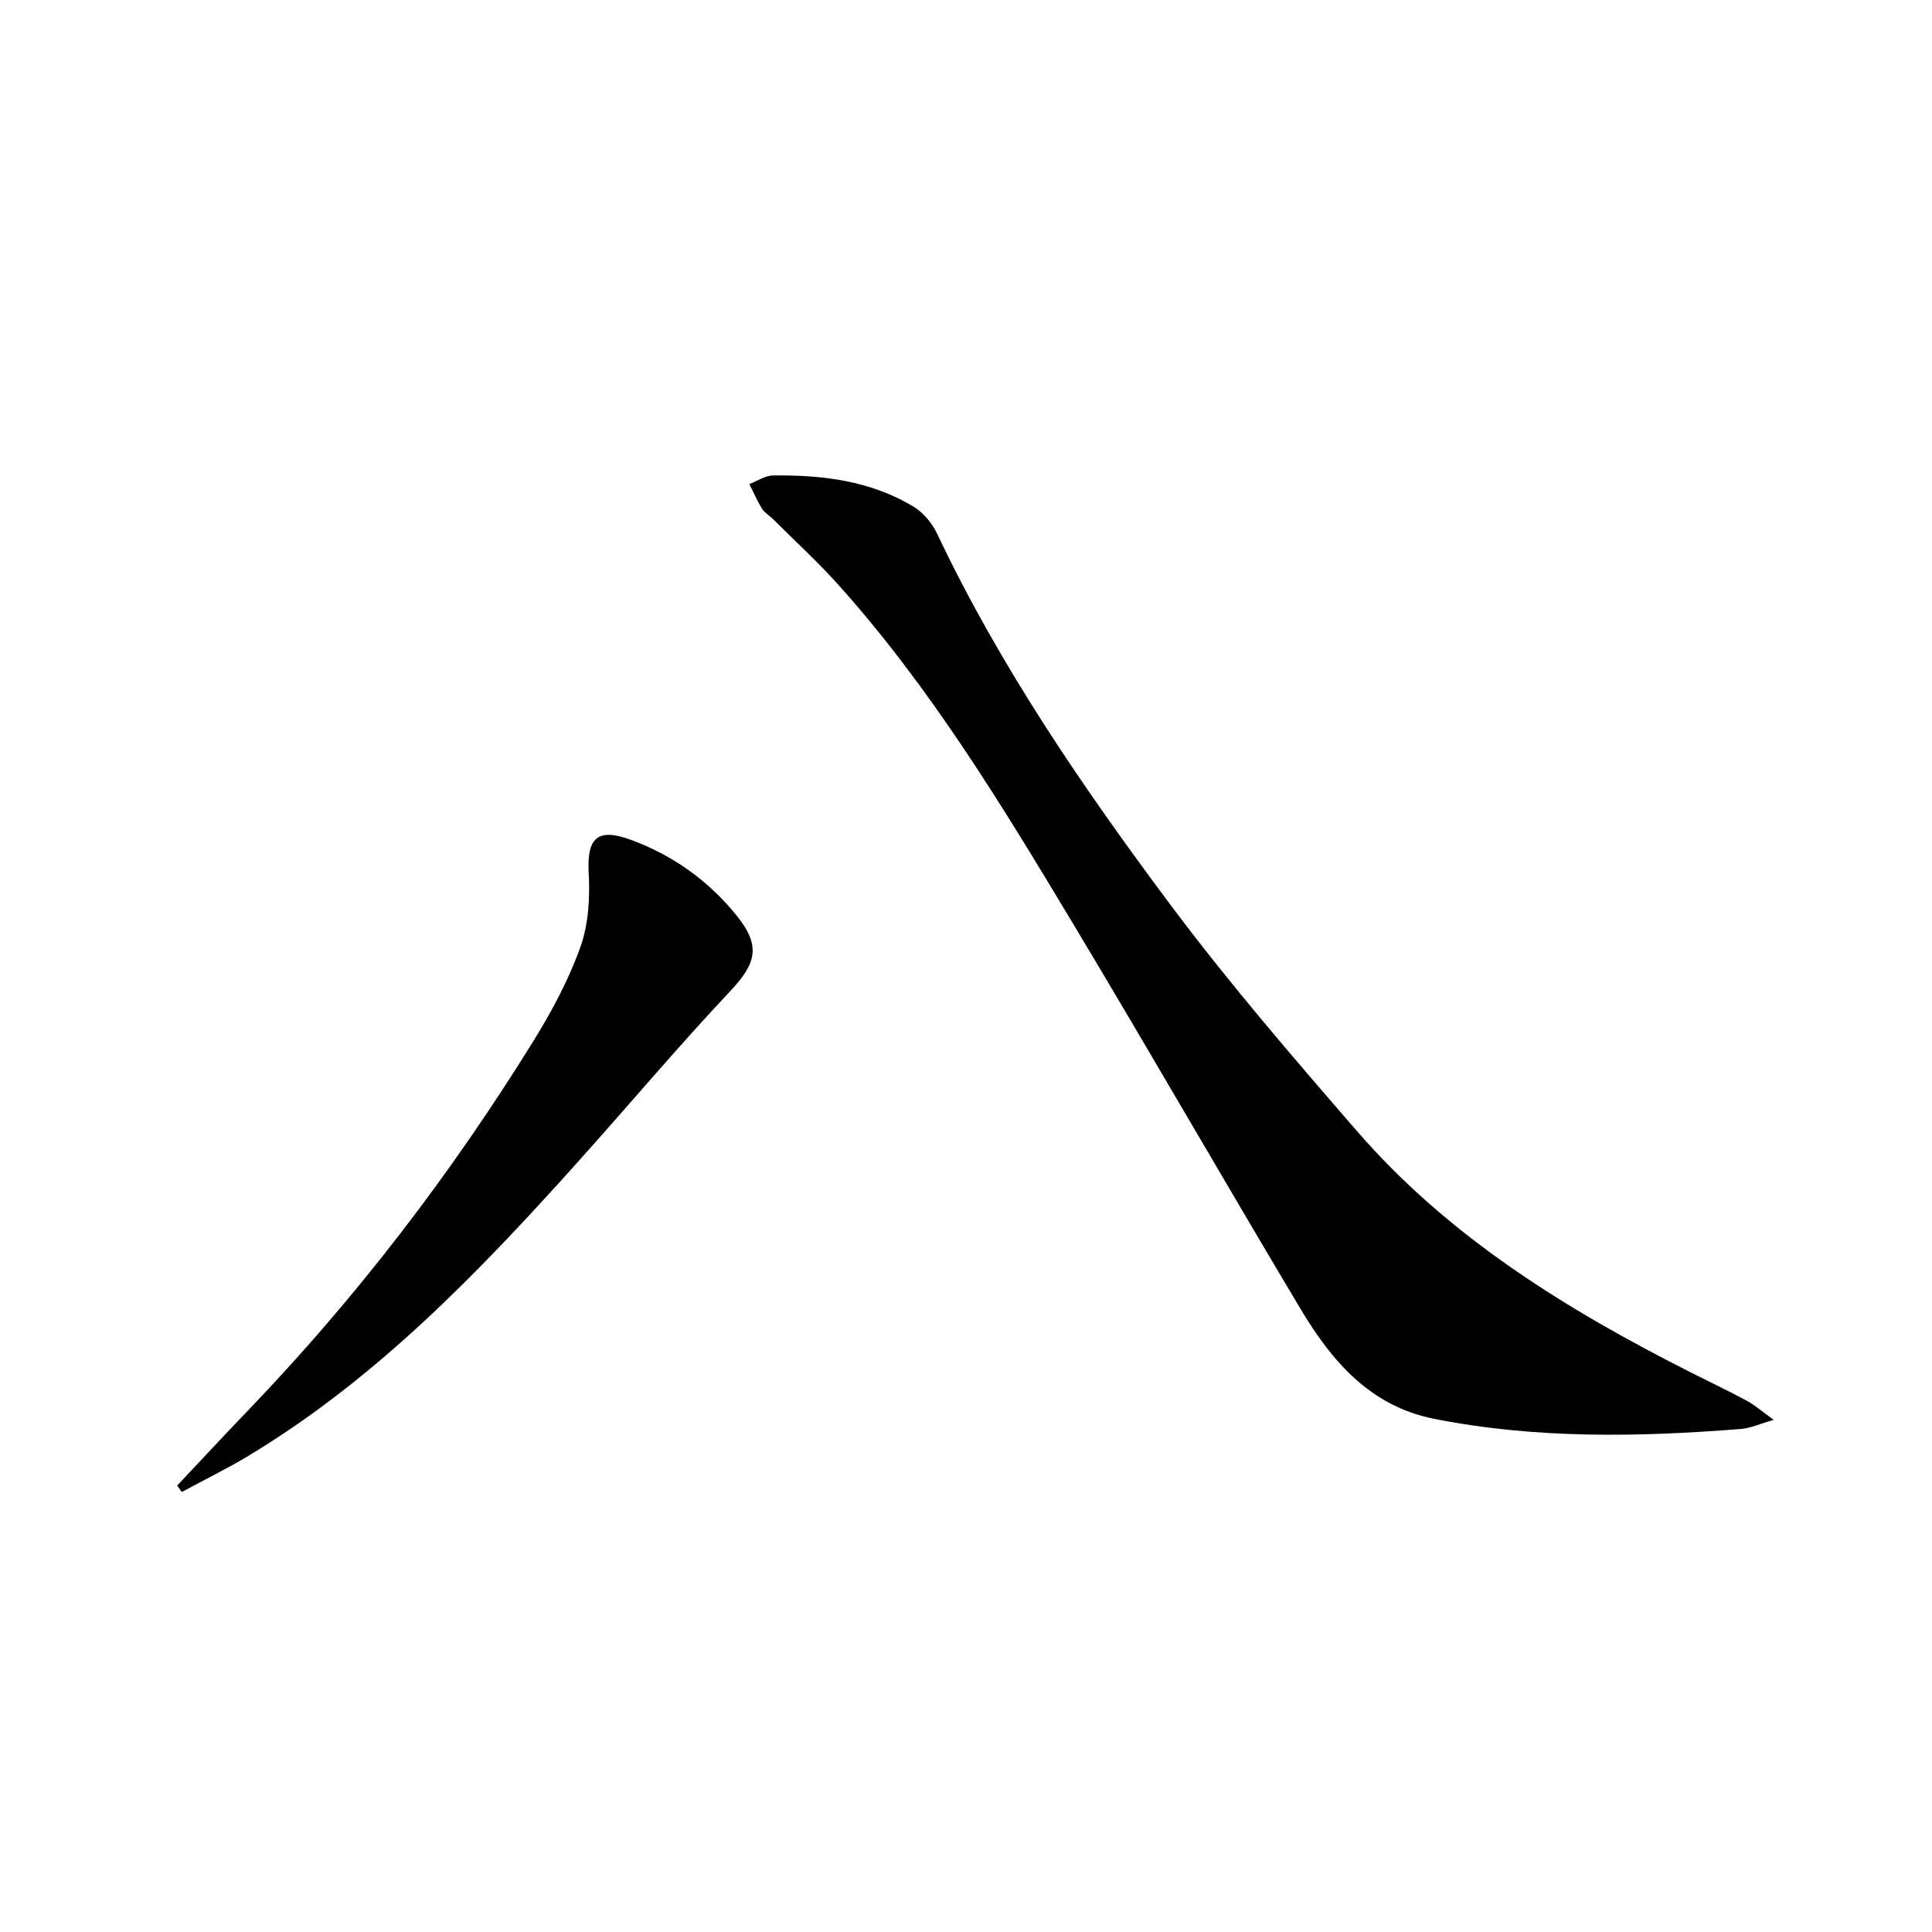 <svg enable-background="new 0 0 400 400" viewBox="0 0 400 400" xmlns="http://www.w3.org/2000/svg">
<path d="m367.23 293.97c-3.07.88-4.88 1.73-6.75 1.88-21.26 1.68-42.5 2.08-63.57-2.1-13.24-2.63-21.19-11.95-27.62-22.71-15.94-26.68-31.41-53.64-47.41-80.28-14.55-24.23-29.25-48.42-48.22-69.59-4.32-4.82-9.13-9.22-13.72-13.8-.7-.7-1.66-1.23-2.17-2.04-1-1.62-1.76-3.39-2.62-5.1 1.63-.63 3.25-1.77 4.89-1.79 10.22-.13 20.24 1.08 29.18 6.51 2 1.22 3.78 3.4 4.8 5.55 13.03 27.49 30.12 52.47 48.22 76.71 12.13 16.24 25.41 31.64 38.7 46.96 19.08 22.01 43.42 36.98 69.11 49.97 3.86 1.95 7.77 3.8 11.57 5.85 1.65.88 3.08 2.16 5.61 3.98z" fill="currentColor"/>
<path d="m36.69 307.56c4.87-5.17 9.7-10.38 14.62-15.5 22.44-23.35 42.03-48.93 59.07-76.43 3.83-6.18 7.34-12.72 9.78-19.54 1.71-4.77 2-10.32 1.72-15.46-.38-7.14 1.83-9.3 8.73-6.76 8.77 3.23 16.15 8.52 22 15.81 4.94 6.16 3.96 9.81-1.39 15.49-10.82 11.49-20.99 23.59-31.53 35.34-20.49 22.83-41.68 44.89-68.25 60.9-4.48 2.7-9.2 5-13.81 7.49-.31-.45-.63-.9-.94-1.34z" fill="currentColor"/>
</svg>
